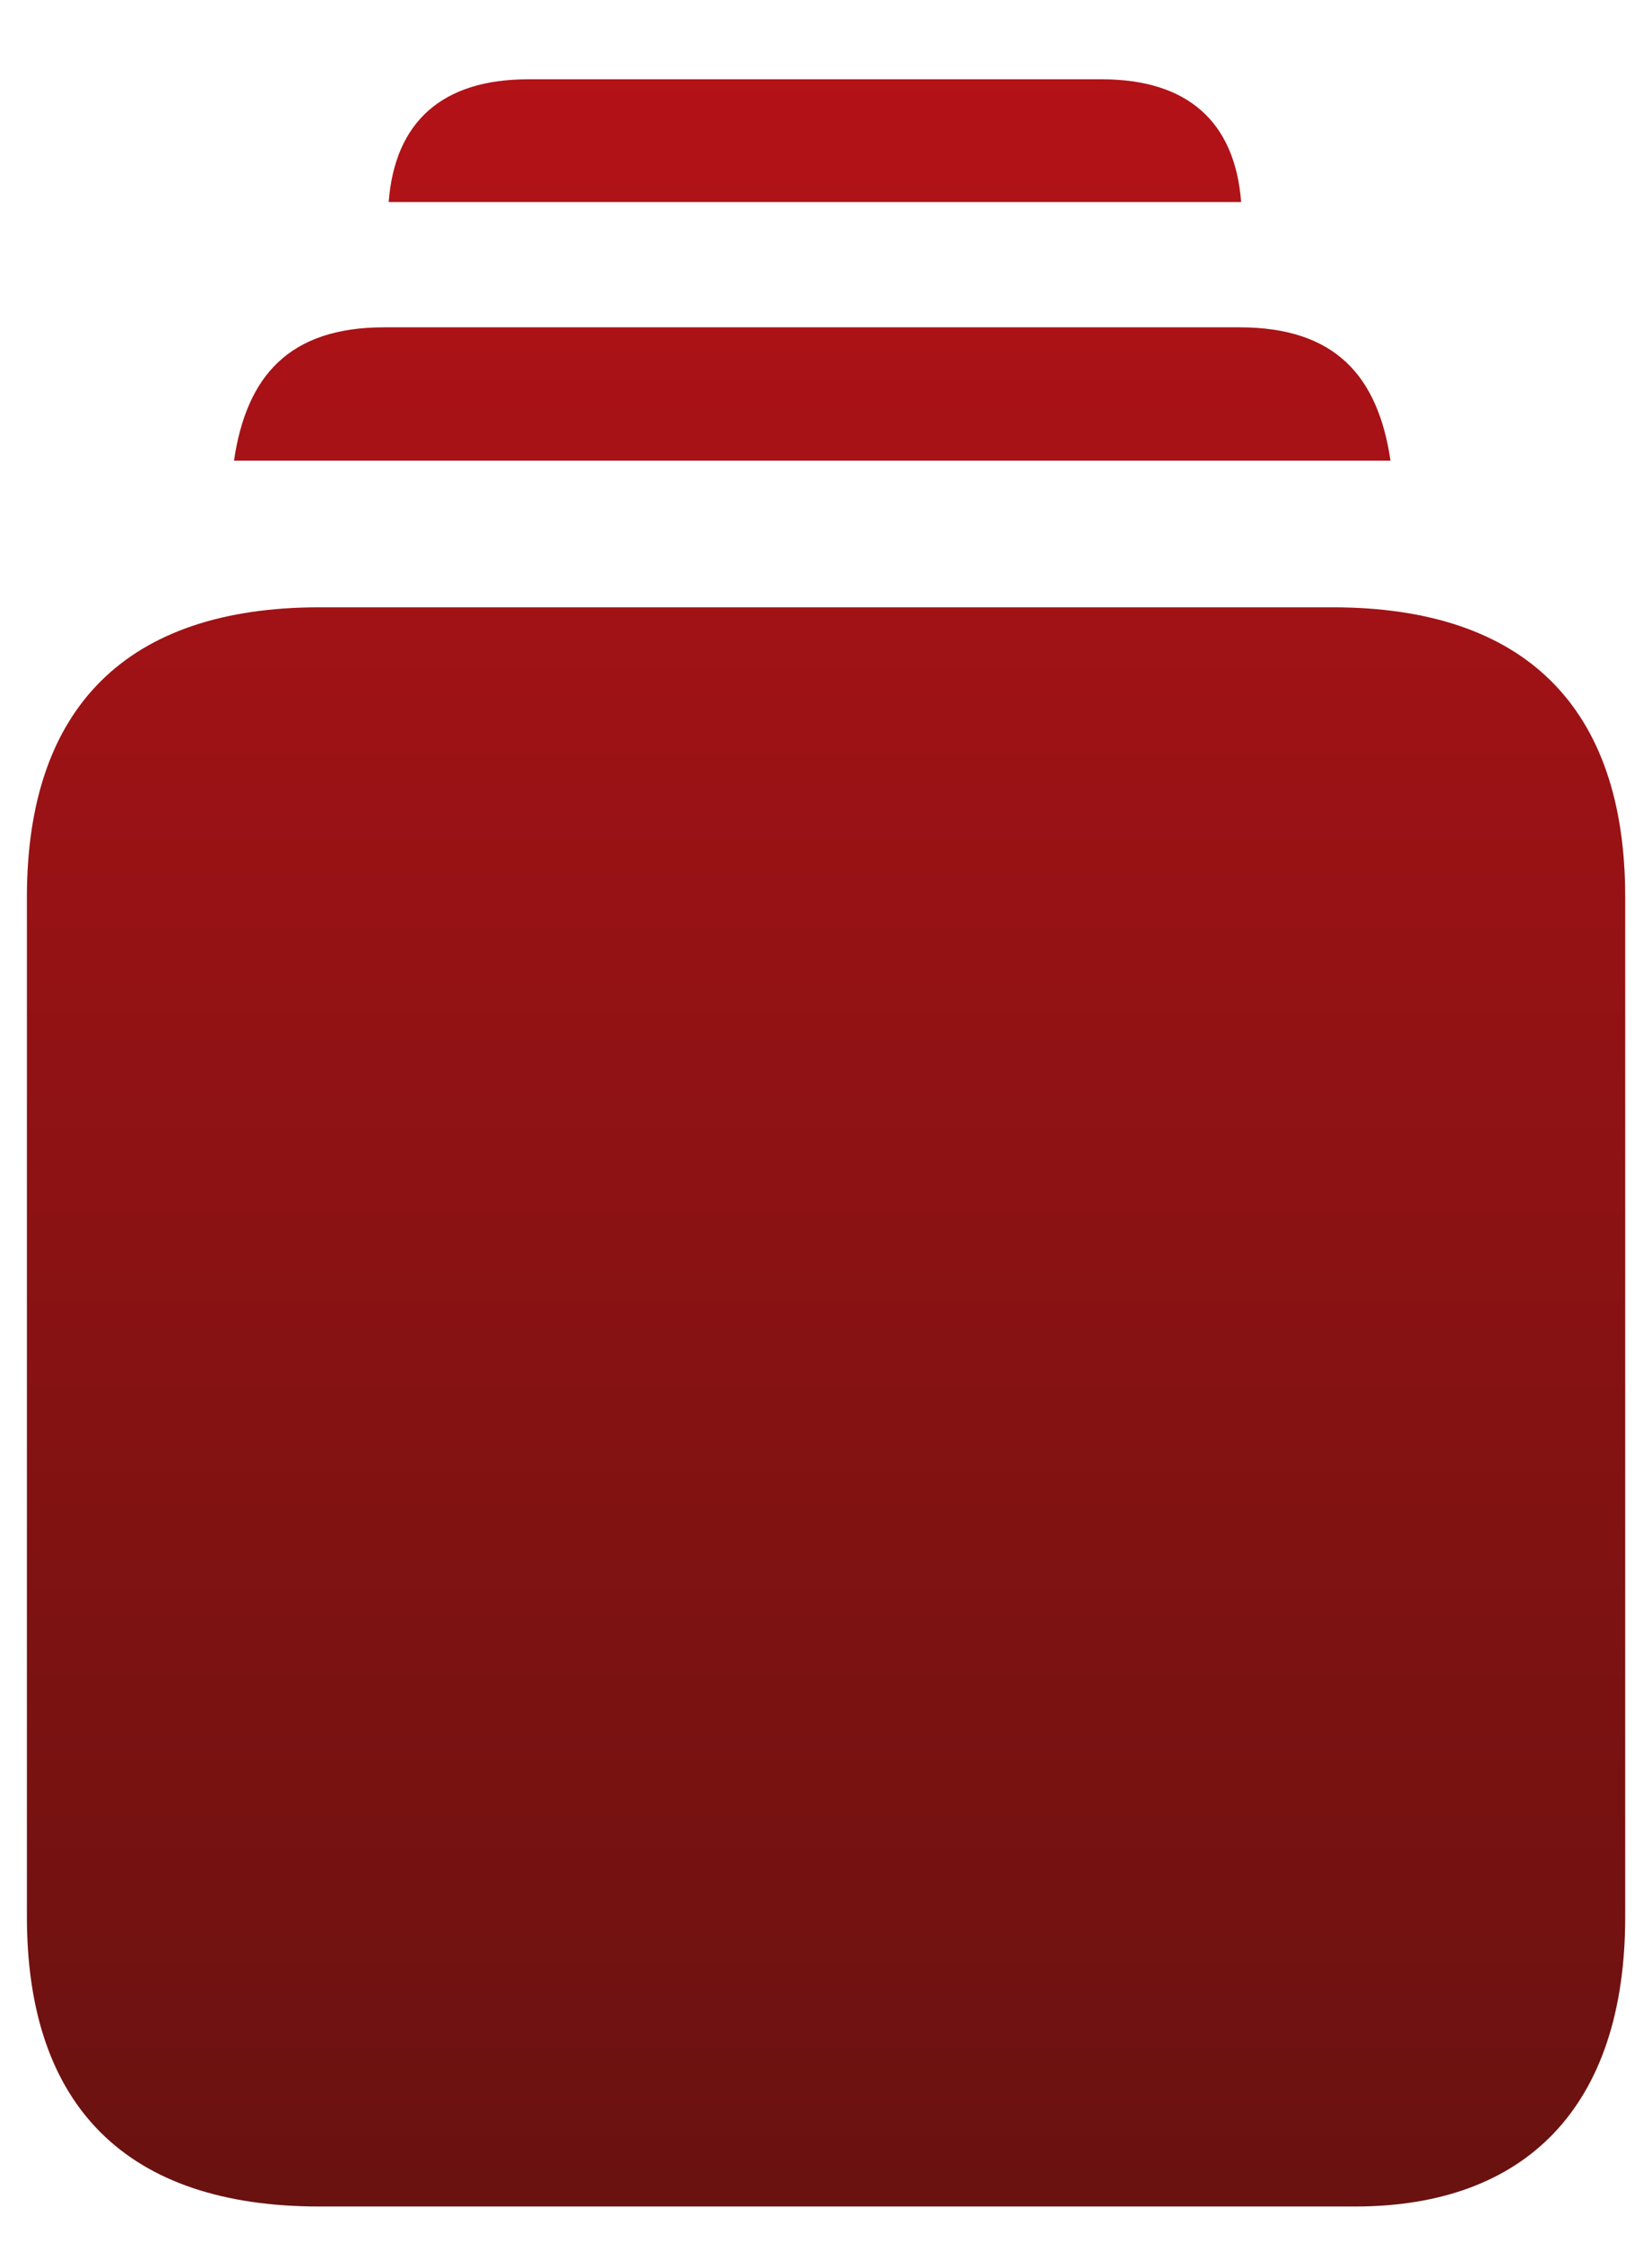 <svg width="14" height="19" viewBox="0 0 14 19" fill="none" xmlns="http://www.w3.org/2000/svg">
<path d="M10.518 1.712H3.294C3.346 1.033 3.746 0.672 4.476 0.672H9.336C10.066 0.672 10.466 1.033 10.518 1.712Z" fill="url(#paint0_linear_4_1904)"/>
<path d="M11.784 3.904H1.983C2.088 3.188 2.45 2.774 3.256 2.774H10.503C11.317 2.774 11.678 3.188 11.784 3.904Z" fill="url(#paint1_linear_4_1904)"/>
<path d="M11.483 18.7H2.706C1.079 18.7 0.228 17.856 0.228 16.244V7.603C0.228 5.991 1.079 5.147 2.706 5.147H11.294C12.921 5.147 13.773 5.991 13.773 7.603V16.244C13.773 17.856 12.929 18.7 11.483 18.7Z" fill="url(#paint2_linear_4_1904)"/>
<defs>
<linearGradient id="paint0_linear_4_1904" x1="7" y1="0.672" x2="7" y2="18.7" gradientUnits="userSpaceOnUse">
<stop stop-color="#B31217"/>
<stop offset="1" stop-color="#691210"/>
</linearGradient>
<linearGradient id="paint1_linear_4_1904" x1="7" y1="0.672" x2="7" y2="18.7" gradientUnits="userSpaceOnUse">
<stop stop-color="#B31217"/>
<stop offset="1" stop-color="#691210"/>
</linearGradient>
<linearGradient id="paint2_linear_4_1904" x1="7" y1="0.672" x2="7" y2="18.7" gradientUnits="userSpaceOnUse">
<stop stop-color="#B31217"/>
<stop offset="1" stop-color="#691210"/>
</linearGradient>
</defs>
</svg>
